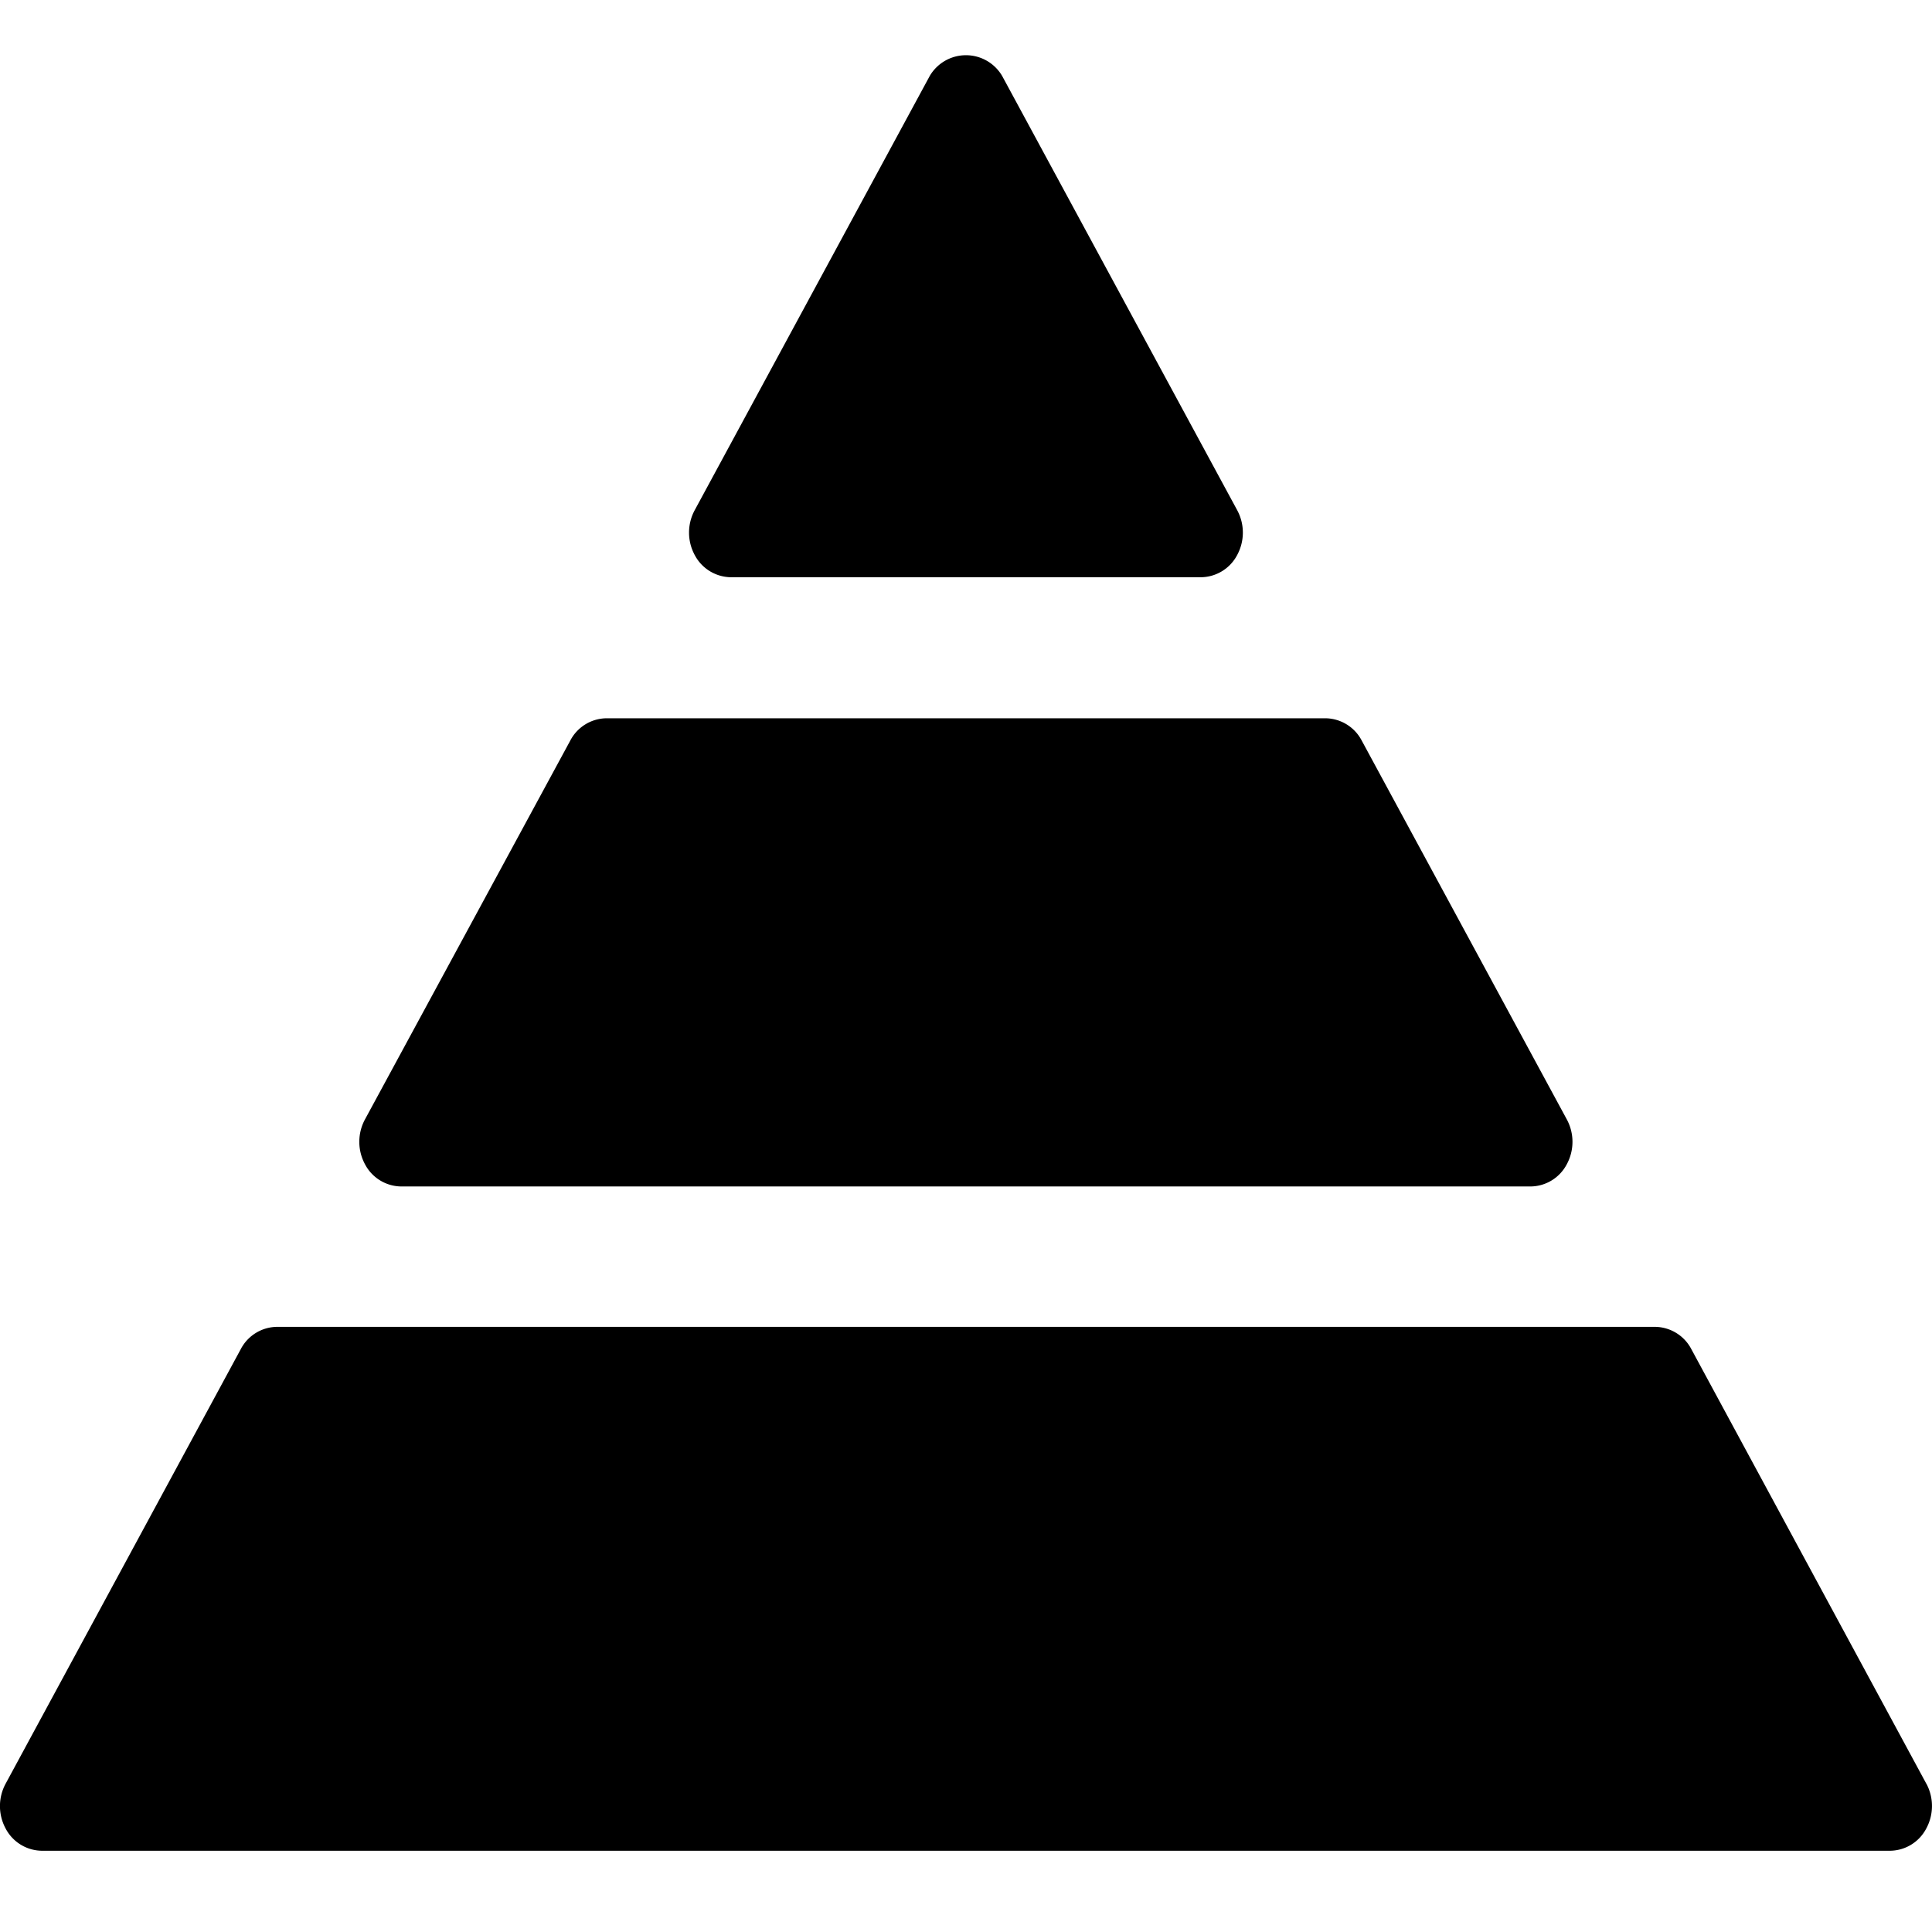 <svg xmlns="http://www.w3.org/2000/svg" width="18" height="18" viewBox="0 0 18 18"><defs><style>.a{fill:none;}</style></defs><rect class="a" width="18" height="18"/><g transform="translate(0 -38.93)"><path d="M6.472,44.1a.439.439,0,0,1,0-.416l2.19-4.046a.391.391,0,0,1,.675,0l2.19,4.046a.439.439,0,0,1,0,.416.386.386,0,0,1-.337.208H6.81A.386.386,0,0,1,6.472,44.1ZM3.739,49.984H14.261a.385.385,0,0,0,.337-.208.439.439,0,0,0,0-.416l-1.911-3.53a.386.386,0,0,0-.337-.208h-6.7a.385.385,0,0,0-.337.208L3.4,49.36a.439.439,0,0,0,0,.416A.385.385,0,0,0,3.739,49.984Zm14.209,5.566L15.758,51.5a.386.386,0,0,0-.337-.208H2.58a.385.385,0,0,0-.337.208L.052,55.549a.439.439,0,0,0,0,.416.386.386,0,0,0,.337.208H17.61a.385.385,0,0,0,.337-.208A.44.44,0,0,0,17.948,55.549Z" transform="translate(0)"/></g></svg>
